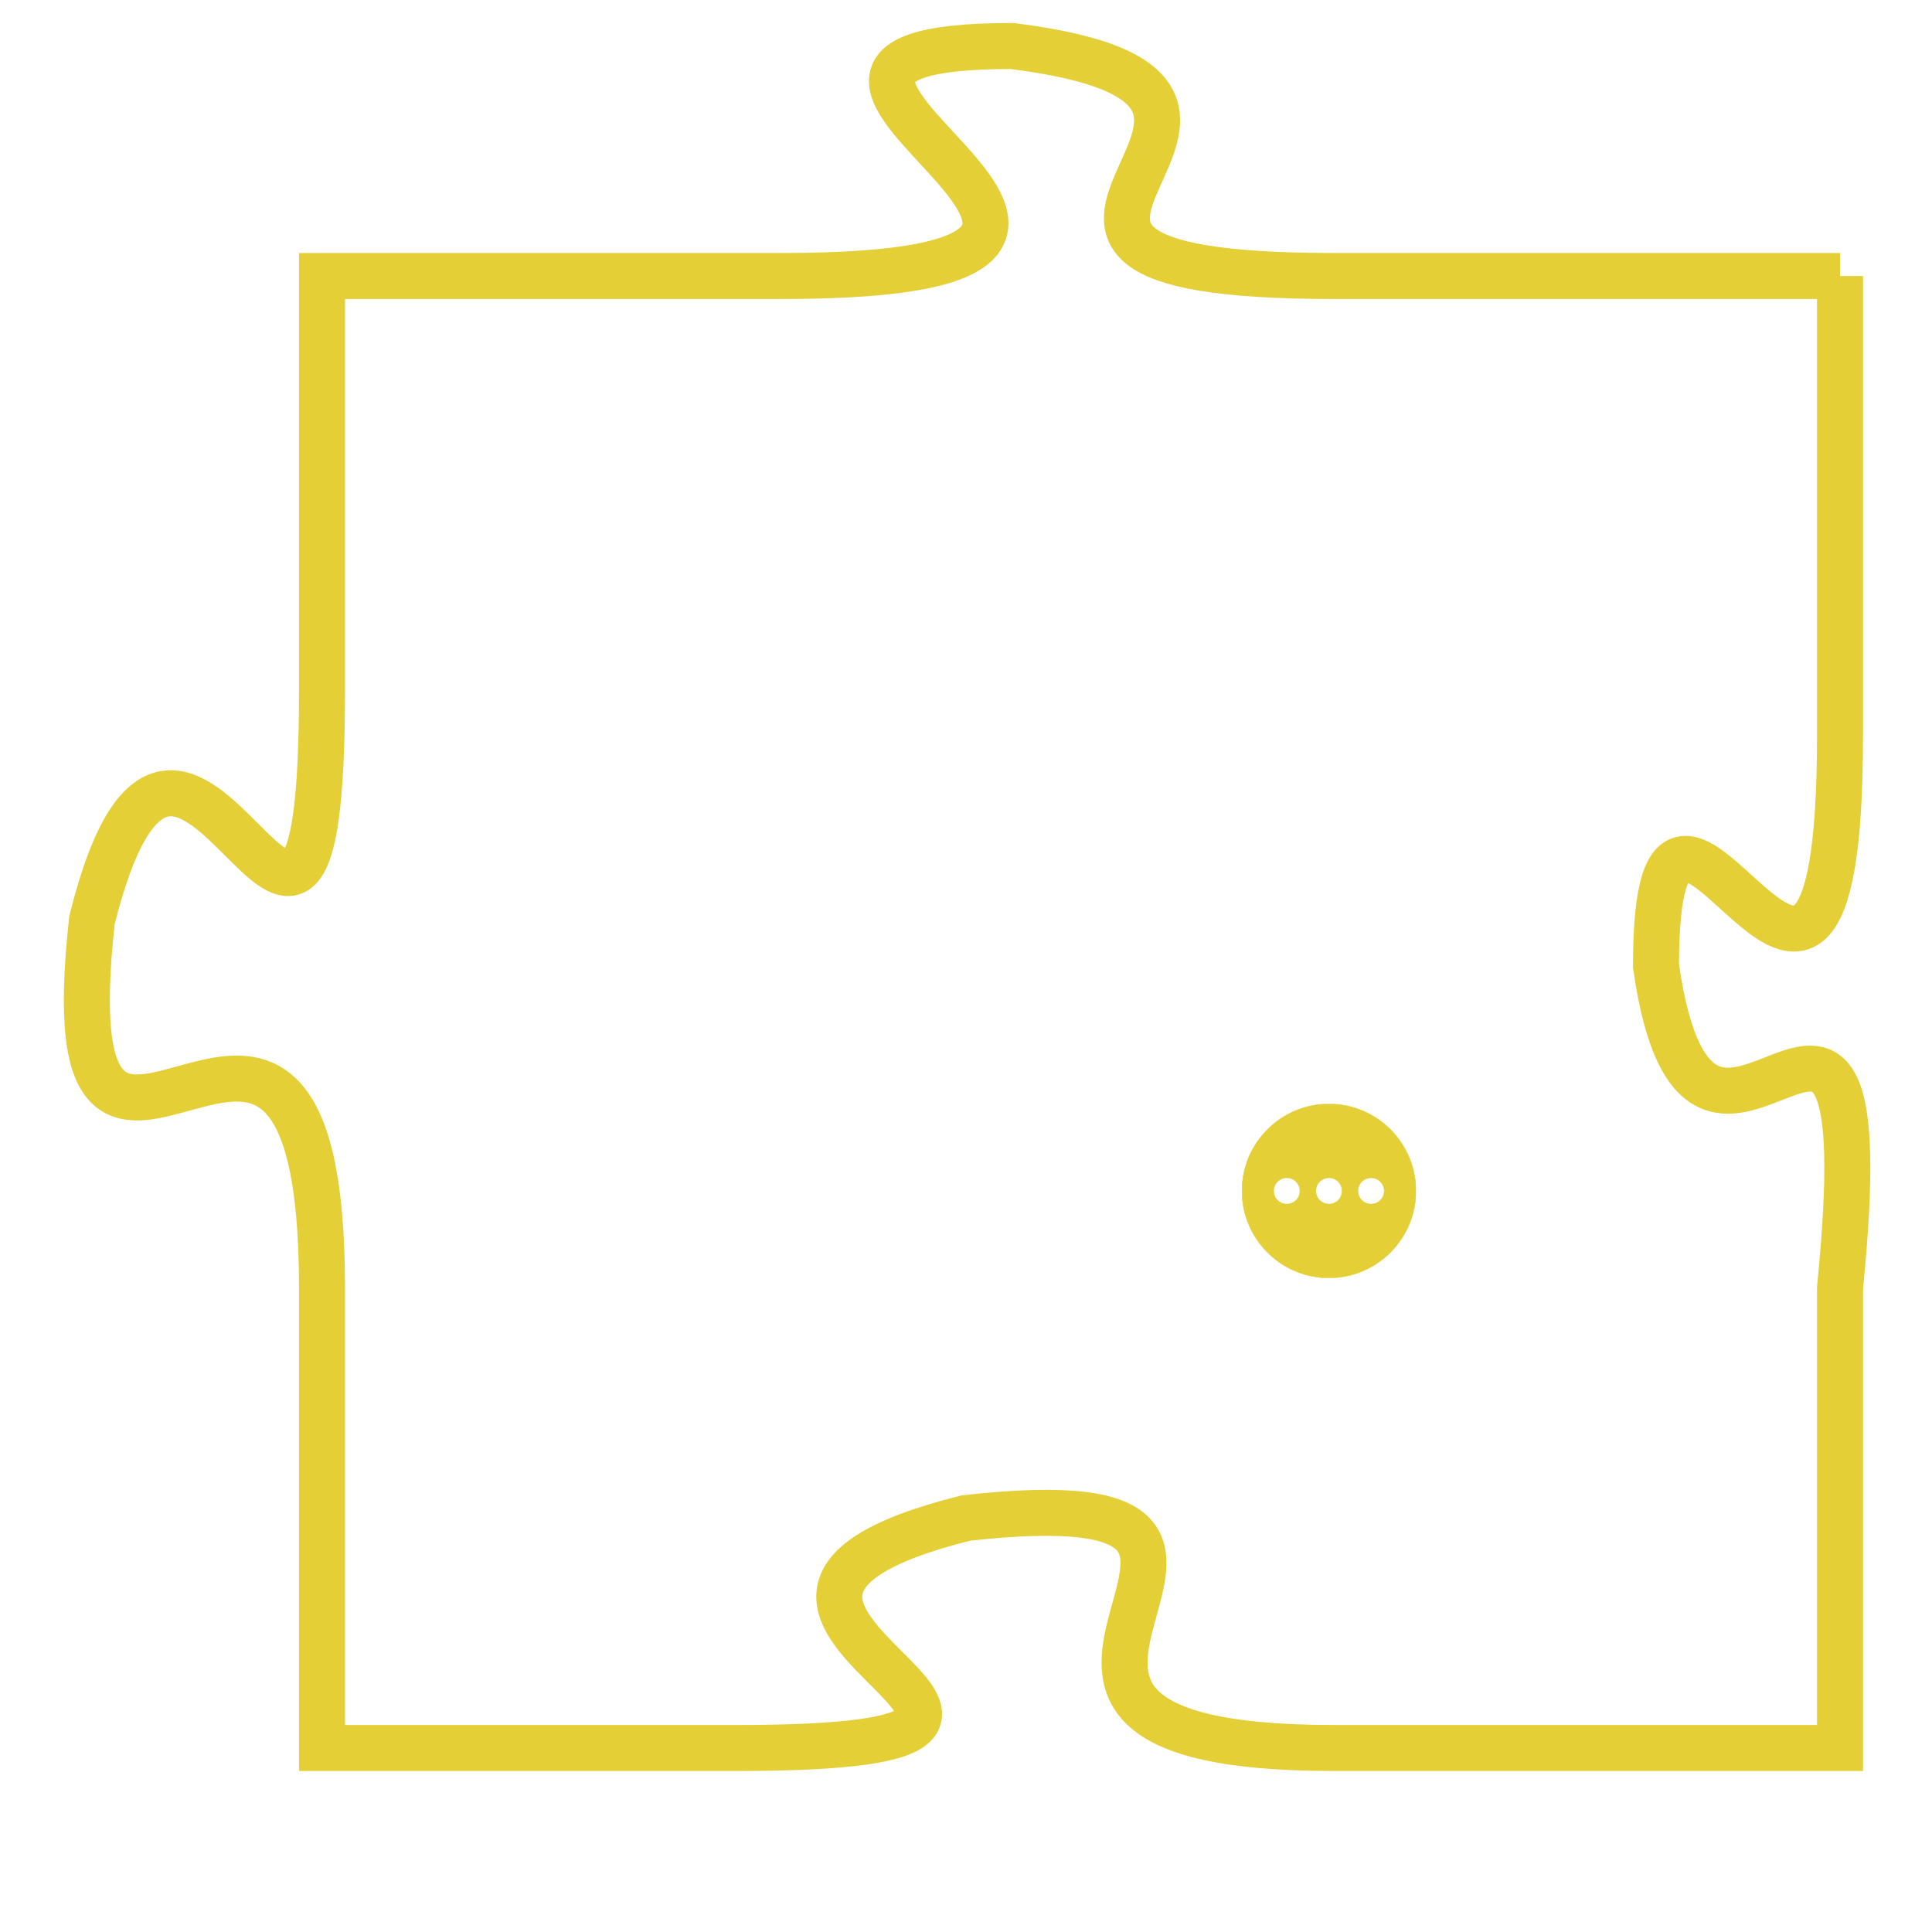 <svg version="1.1" xmlns="http://www.w3.org/2000/svg" xmlns:xlink="http://www.w3.org/1999/xlink" fill="transparent" x="0" y="0" width="350" height="350" preserveAspectRatio="xMinYMin slice"><style type="text/css">.links{fill:transparent;stroke: #E4CF37;}.links:hover{fill:#63D272; opacity:0.4;}</style><defs><g id="allt"><path id="t3714" d="M2475,896 L2464,896 C2454,896 2465,892 2457,891 C2449,891 2463,896 2452,896 L2442,896 2442,896 L2442,905 C2442,915 2439,902 2437,910 C2436,919 2442,908 2442,918 L2442,928 2442,928 L2451,928 C2461,928 2448,925 2456,923 C2465,922 2454,928 2464,928 L2475,928 2475,928 L2475,918 C2476,908 2472,918 2471,911 C2471,904 2475,916 2475,906 L2475,896"/></g><clipPath id="c" clipRule="evenodd" fill="transparent"><use href="#t3714"/></clipPath></defs><svg viewBox="2435 890 42 39" preserveAspectRatio="xMinYMin meet"><svg width="4380" height="2430"><g><image crossorigin="anonymous" x="0" y="0" href="https://nftpuzzle.license-token.com/assets/completepuzzle.svg" width="100%" height="100%" /><g class="links"><use href="#t3714"/></g></g></svg><svg x="2462" y="914" height="9%" width="9%" viewBox="0 0 330 330"><g><a xlink:href="https://nftpuzzle.license-token.com/" class="links"><title>See the most innovative NFT based token software licensing project</title><path fill="#E4CF37" id="more" d="M165,0C74.019,0,0,74.019,0,165s74.019,165,165,165s165-74.019,165-165S255.981,0,165,0z M85,190 c-13.785,0-25-11.215-25-25s11.215-25,25-25s25,11.215,25,25S98.785,190,85,190z M165,190c-13.785,0-25-11.215-25-25 s11.215-25,25-25s25,11.215,25,25S178.785,190,165,190z M245,190c-13.785,0-25-11.215-25-25s11.215-25,25-25 c13.785,0,25,11.215,25,25S258.785,190,245,190z"></path></a></g></svg></svg></svg>